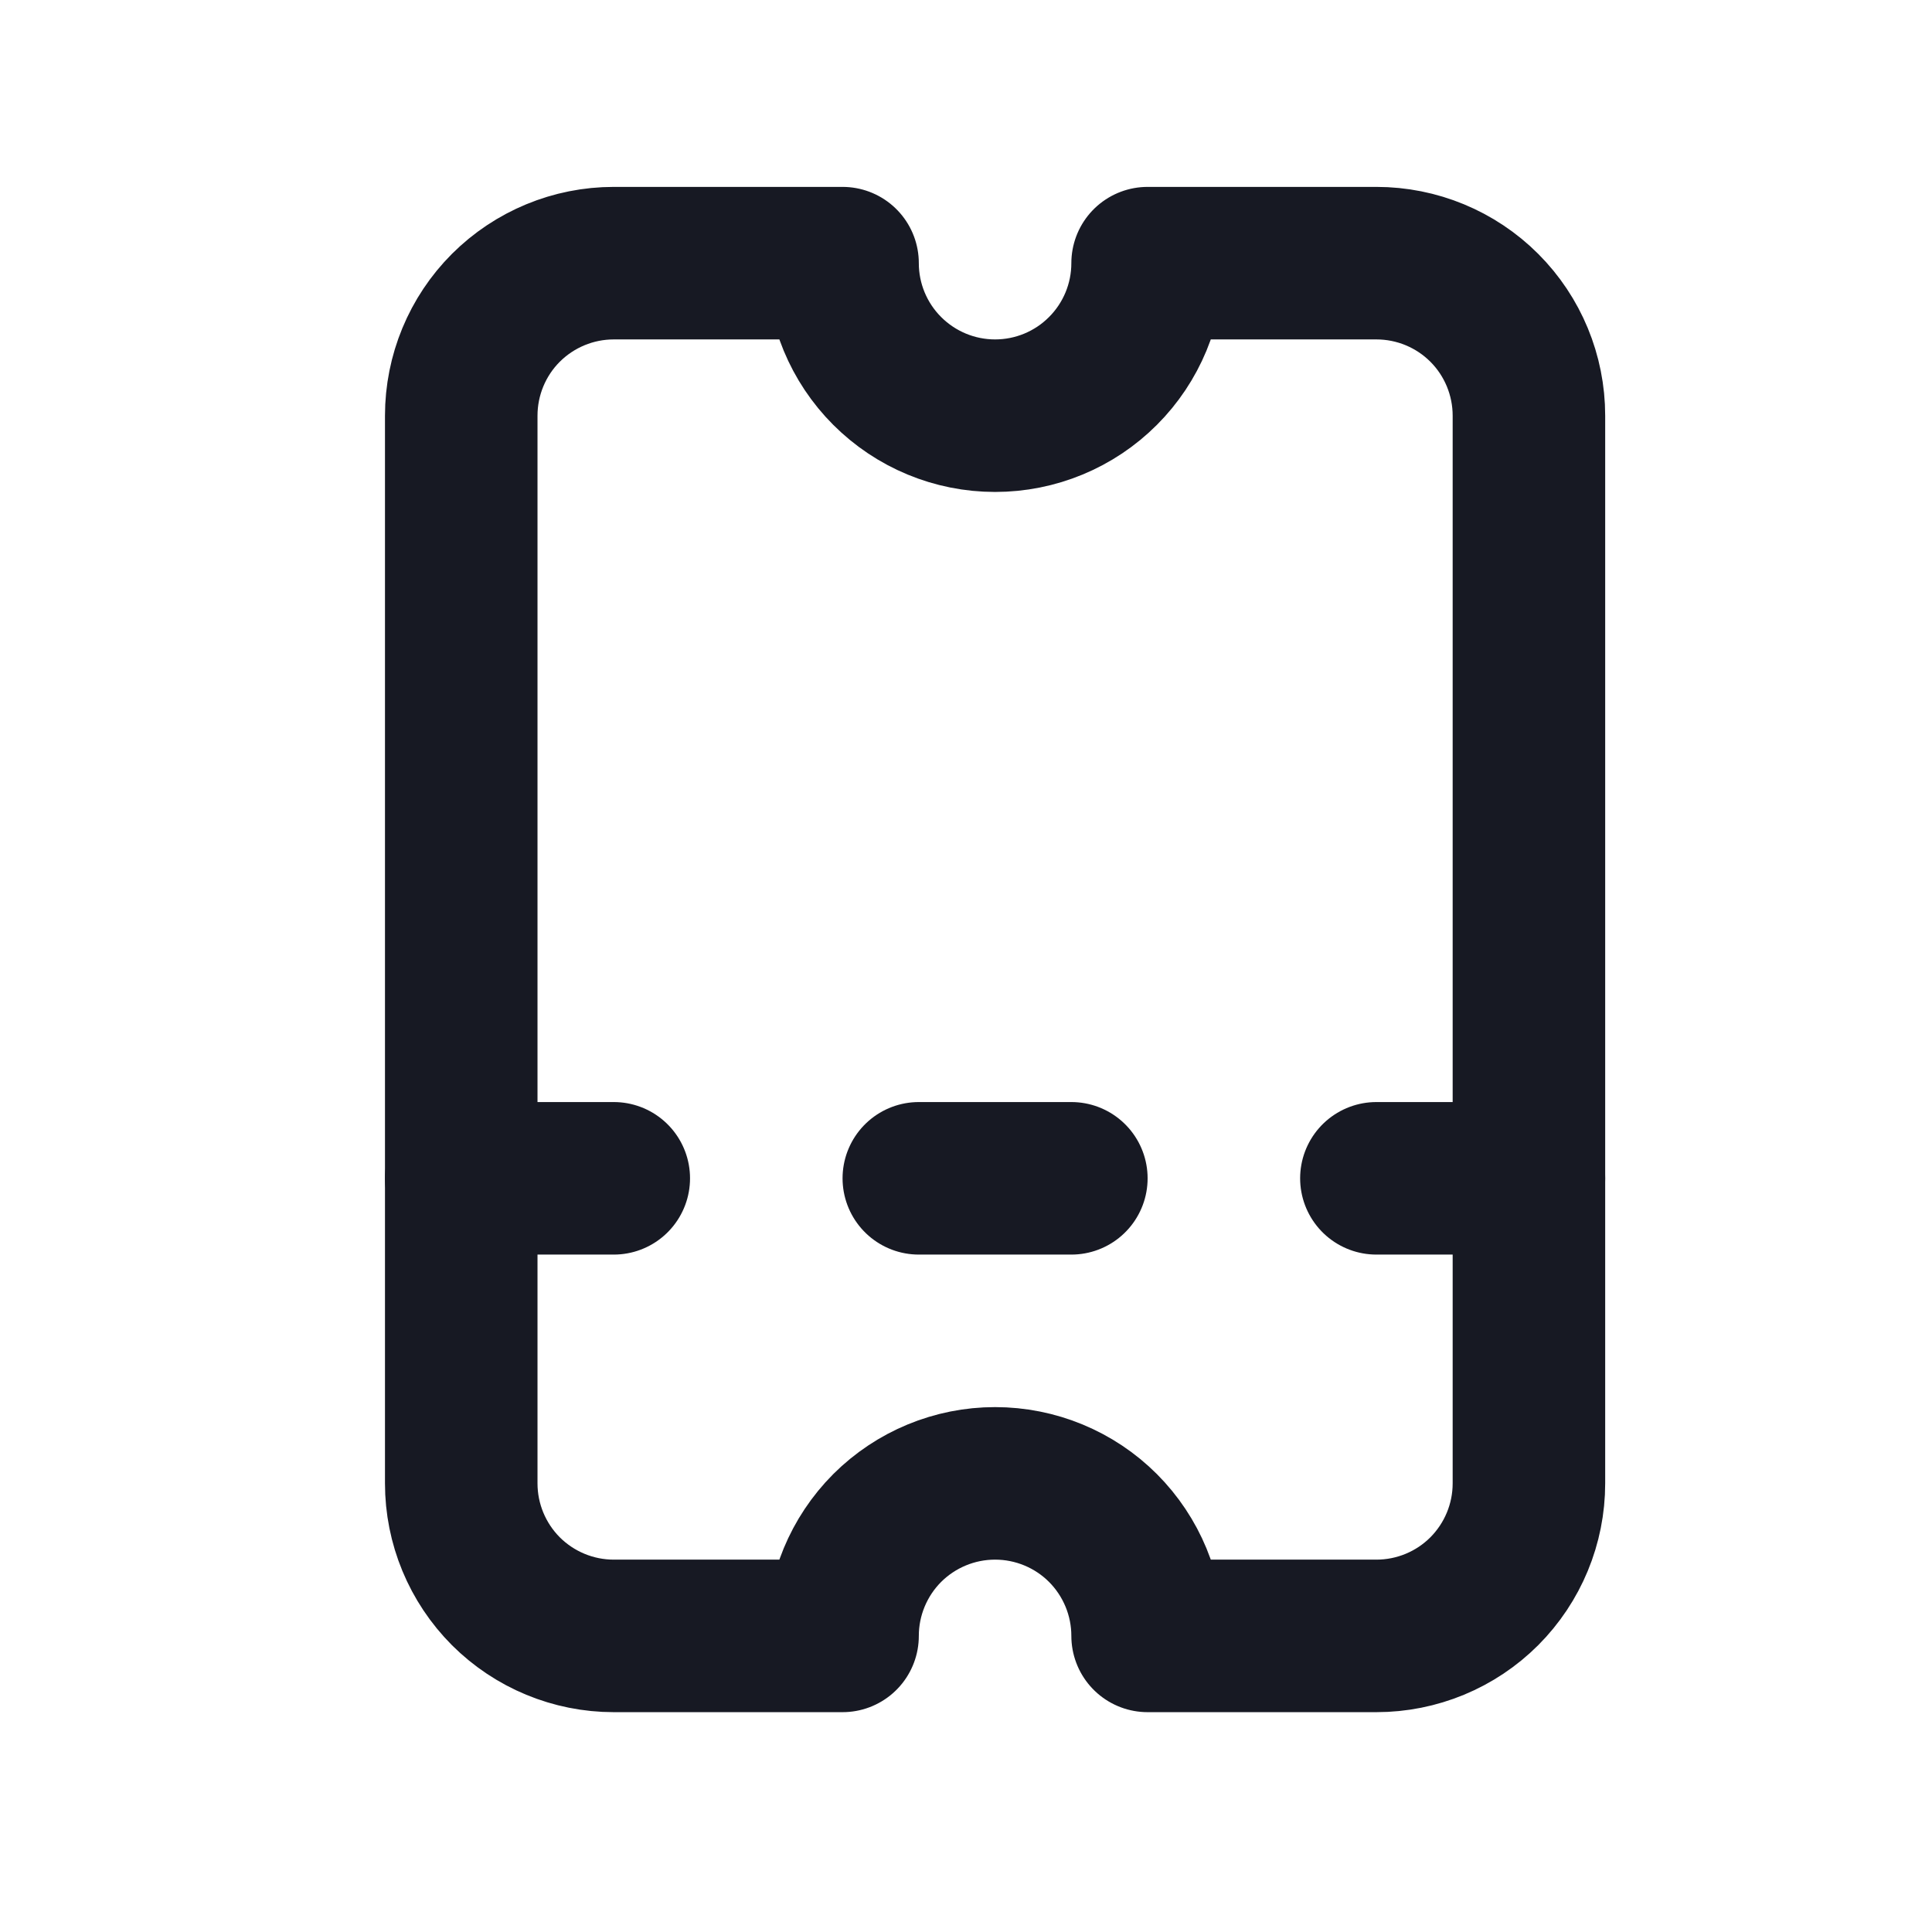 <svg xmlns="http://www.w3.org/2000/svg" width="19" height="19" viewBox="0 0 19 19" fill="none">
<g clip-path="url(#clip0_58_211)">
<path d="M15.036 11.588L13.536 11.588" stroke="#171923" stroke-width="1.5" stroke-linecap="round" stroke-linejoin="round"/>
<path d="M10.536 11.588L9.036 11.588" stroke="#171923" stroke-width="1.5" stroke-linecap="round" stroke-linejoin="round"/>
<path d="M6.036 11.588L4.536 11.588" stroke="#171923" stroke-width="1.5" stroke-linecap="round" stroke-linejoin="round"/>
<path d="M15.036 4.088L15.036 14.588C15.036 14.986 14.878 15.367 14.597 15.649C14.316 15.93 13.934 16.088 13.536 16.088L11.286 16.088C11.286 15.69 11.128 15.309 10.847 15.027C10.566 14.746 10.184 14.588 9.786 14.588C9.388 14.588 9.007 14.746 8.725 15.027C8.444 15.309 8.286 15.69 8.286 16.088L6.036 16.088C5.638 16.088 5.257 15.93 4.975 15.649C4.694 15.367 4.536 14.986 4.536 14.588L4.536 4.088C4.536 3.69 4.694 3.308 4.975 3.027C5.257 2.746 5.638 2.588 6.036 2.588L8.286 2.588C8.286 2.986 8.444 3.367 8.725 3.648C9.007 3.93 9.388 4.088 9.786 4.088C10.184 4.088 10.566 3.93 10.847 3.648C11.128 3.367 11.286 2.986 11.286 2.588L13.536 2.588C13.934 2.588 14.316 2.746 14.597 3.027C14.878 3.308 15.036 3.69 15.036 4.088Z" stroke="#171923" stroke-width="1.5" stroke-linecap="round" stroke-linejoin="round"/>
</g>
<defs>
<clipPath id="clip0_58_211">
<rect width="18" height="18" fill="white" transform="translate(18.785 0.338) rotate(90)"/>
</clipPath>
</defs>
</svg>